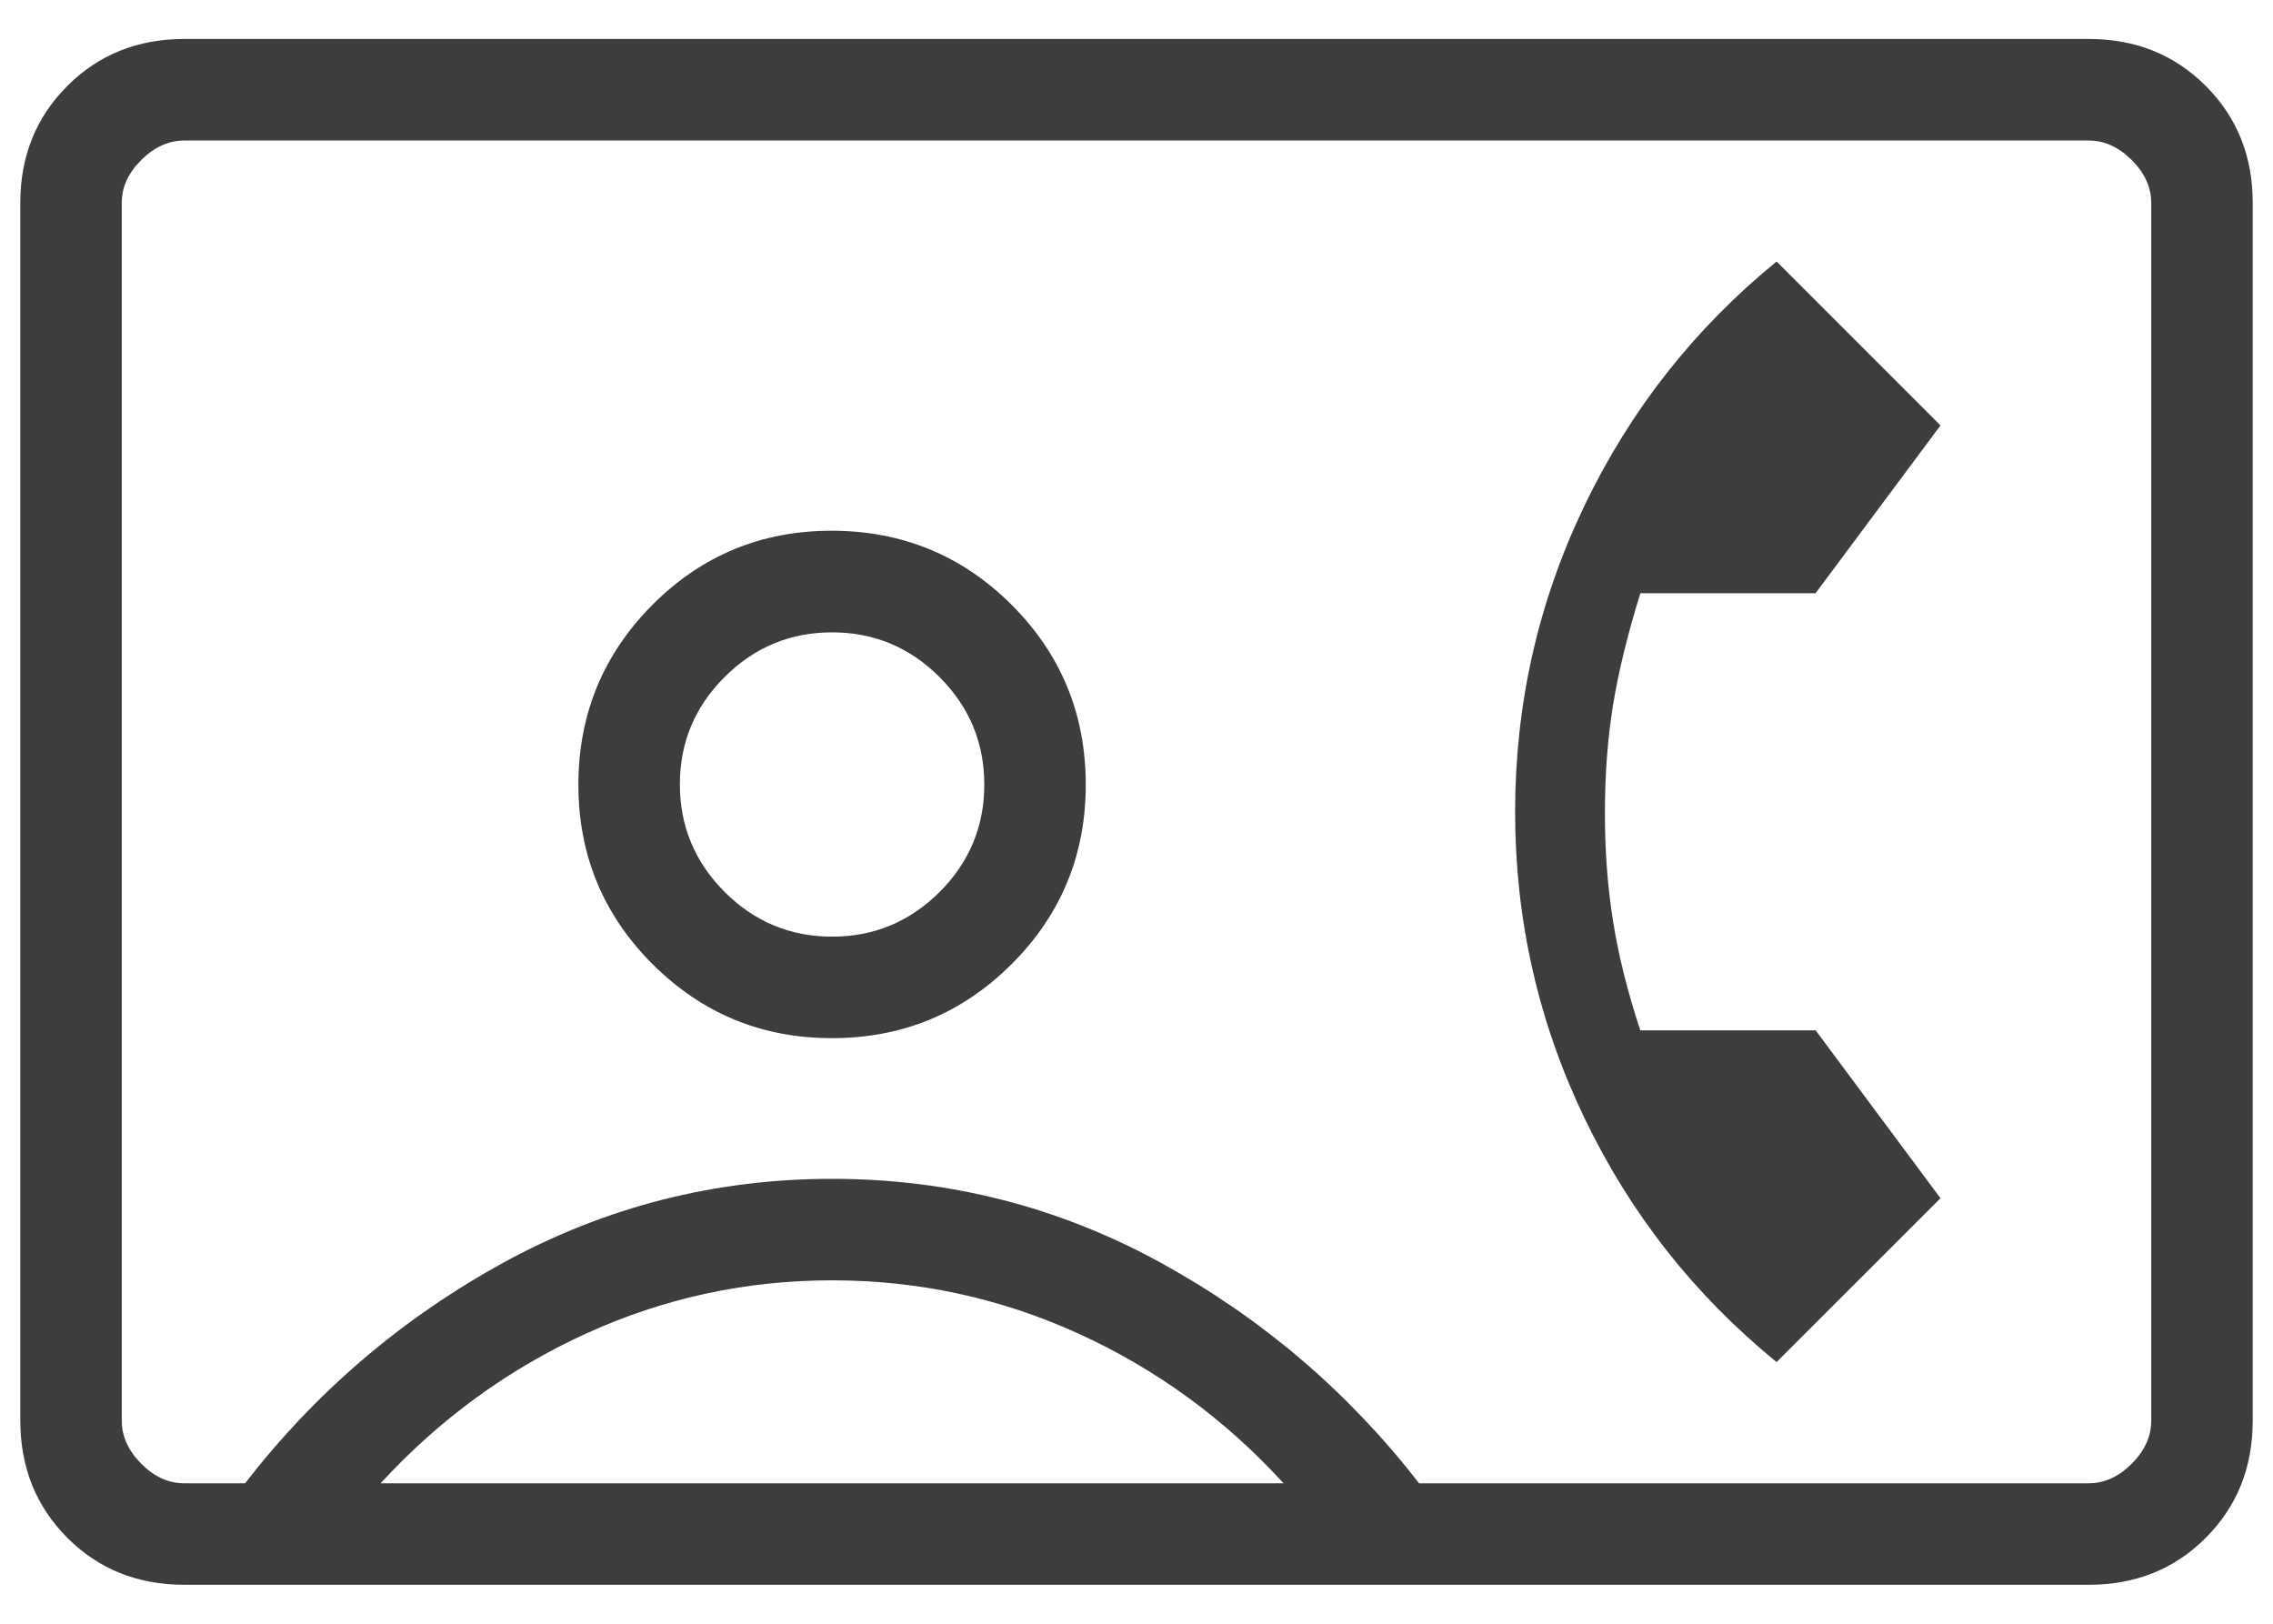 <svg width="28" height="20" viewBox="0 0 28 20" fill="none" xmlns="http://www.w3.org/2000/svg">
<path d="M2.27 19.52C1.694 19.52 1.214 19.327 0.829 18.941C0.444 18.555 0.251 18.075 0.25 17.5V2.5C0.25 1.925 0.443 1.445 0.829 1.059C1.215 0.673 1.695 0.48 2.269 0.48H25.731C26.306 0.48 26.787 0.673 27.172 1.059C27.558 1.445 27.751 1.925 27.75 2.5V17.5C27.75 18.075 27.558 18.555 27.172 18.941C26.788 19.327 26.307 19.52 25.731 19.52H2.27ZM17.481 18.27H25.731C25.923 18.27 26.099 18.19 26.26 18.029C26.42 17.869 26.5 17.692 26.5 17.5V2.5C26.5 2.308 26.42 2.132 26.26 1.971C26.099 1.811 25.922 1.731 25.73 1.731H2.27C2.078 1.731 1.901 1.811 1.74 1.971C1.579 2.131 1.499 2.307 1.5 2.5V17.5C1.5 17.692 1.58 17.868 1.74 18.029C1.9 18.19 2.076 18.27 2.269 18.27H3.019C3.894 17.14 4.958 16.233 6.211 15.547C7.465 14.863 8.811 14.52 10.25 14.52C11.689 14.52 13.035 14.863 14.287 15.547C15.54 16.233 16.605 17.14 17.481 18.27ZM10.25 12.787C11.116 12.787 11.853 12.483 12.463 11.874C13.072 11.265 13.376 10.527 13.375 9.661C13.374 8.795 13.07 8.059 12.463 7.451C11.855 6.844 11.117 6.539 10.25 6.537C9.383 6.536 8.645 6.84 8.037 7.45C7.43 8.06 7.126 8.797 7.125 9.662C7.124 10.527 7.428 11.265 8.037 11.874C8.647 12.483 9.384 12.788 10.25 12.787ZM21.885 16.777L23.904 14.759L22.366 12.691H20.206C20.05 12.22 19.938 11.771 19.87 11.344C19.802 10.916 19.769 10.468 19.77 10C19.771 9.532 19.804 9.094 19.87 8.686C19.936 8.279 20.048 7.819 20.207 7.307H22.365L23.904 5.24L21.885 3.221C20.872 4.048 20.081 5.053 19.514 6.237C18.947 7.421 18.664 8.675 18.664 10C18.664 11.325 18.947 12.579 19.514 13.762C20.08 14.946 20.871 15.95 21.885 16.777ZM4.688 18.27H15.812C15.088 17.478 14.245 16.864 13.285 16.426C12.324 15.989 11.312 15.77 10.25 15.77C9.188 15.77 8.177 15.989 7.219 16.426C6.26 16.864 5.417 17.478 4.688 18.27ZM10.25 11.537C9.736 11.537 9.295 11.354 8.926 10.986C8.559 10.618 8.375 10.176 8.375 9.661C8.375 9.146 8.559 8.705 8.926 8.339C9.294 7.972 9.735 7.789 10.25 7.789C10.765 7.789 11.206 7.972 11.574 8.34C11.941 8.707 12.125 9.149 12.125 9.664C12.125 10.179 11.941 10.62 11.574 10.988C11.205 11.354 10.764 11.537 10.25 11.537Z" fill="#3D3D3D"/>
</svg>
